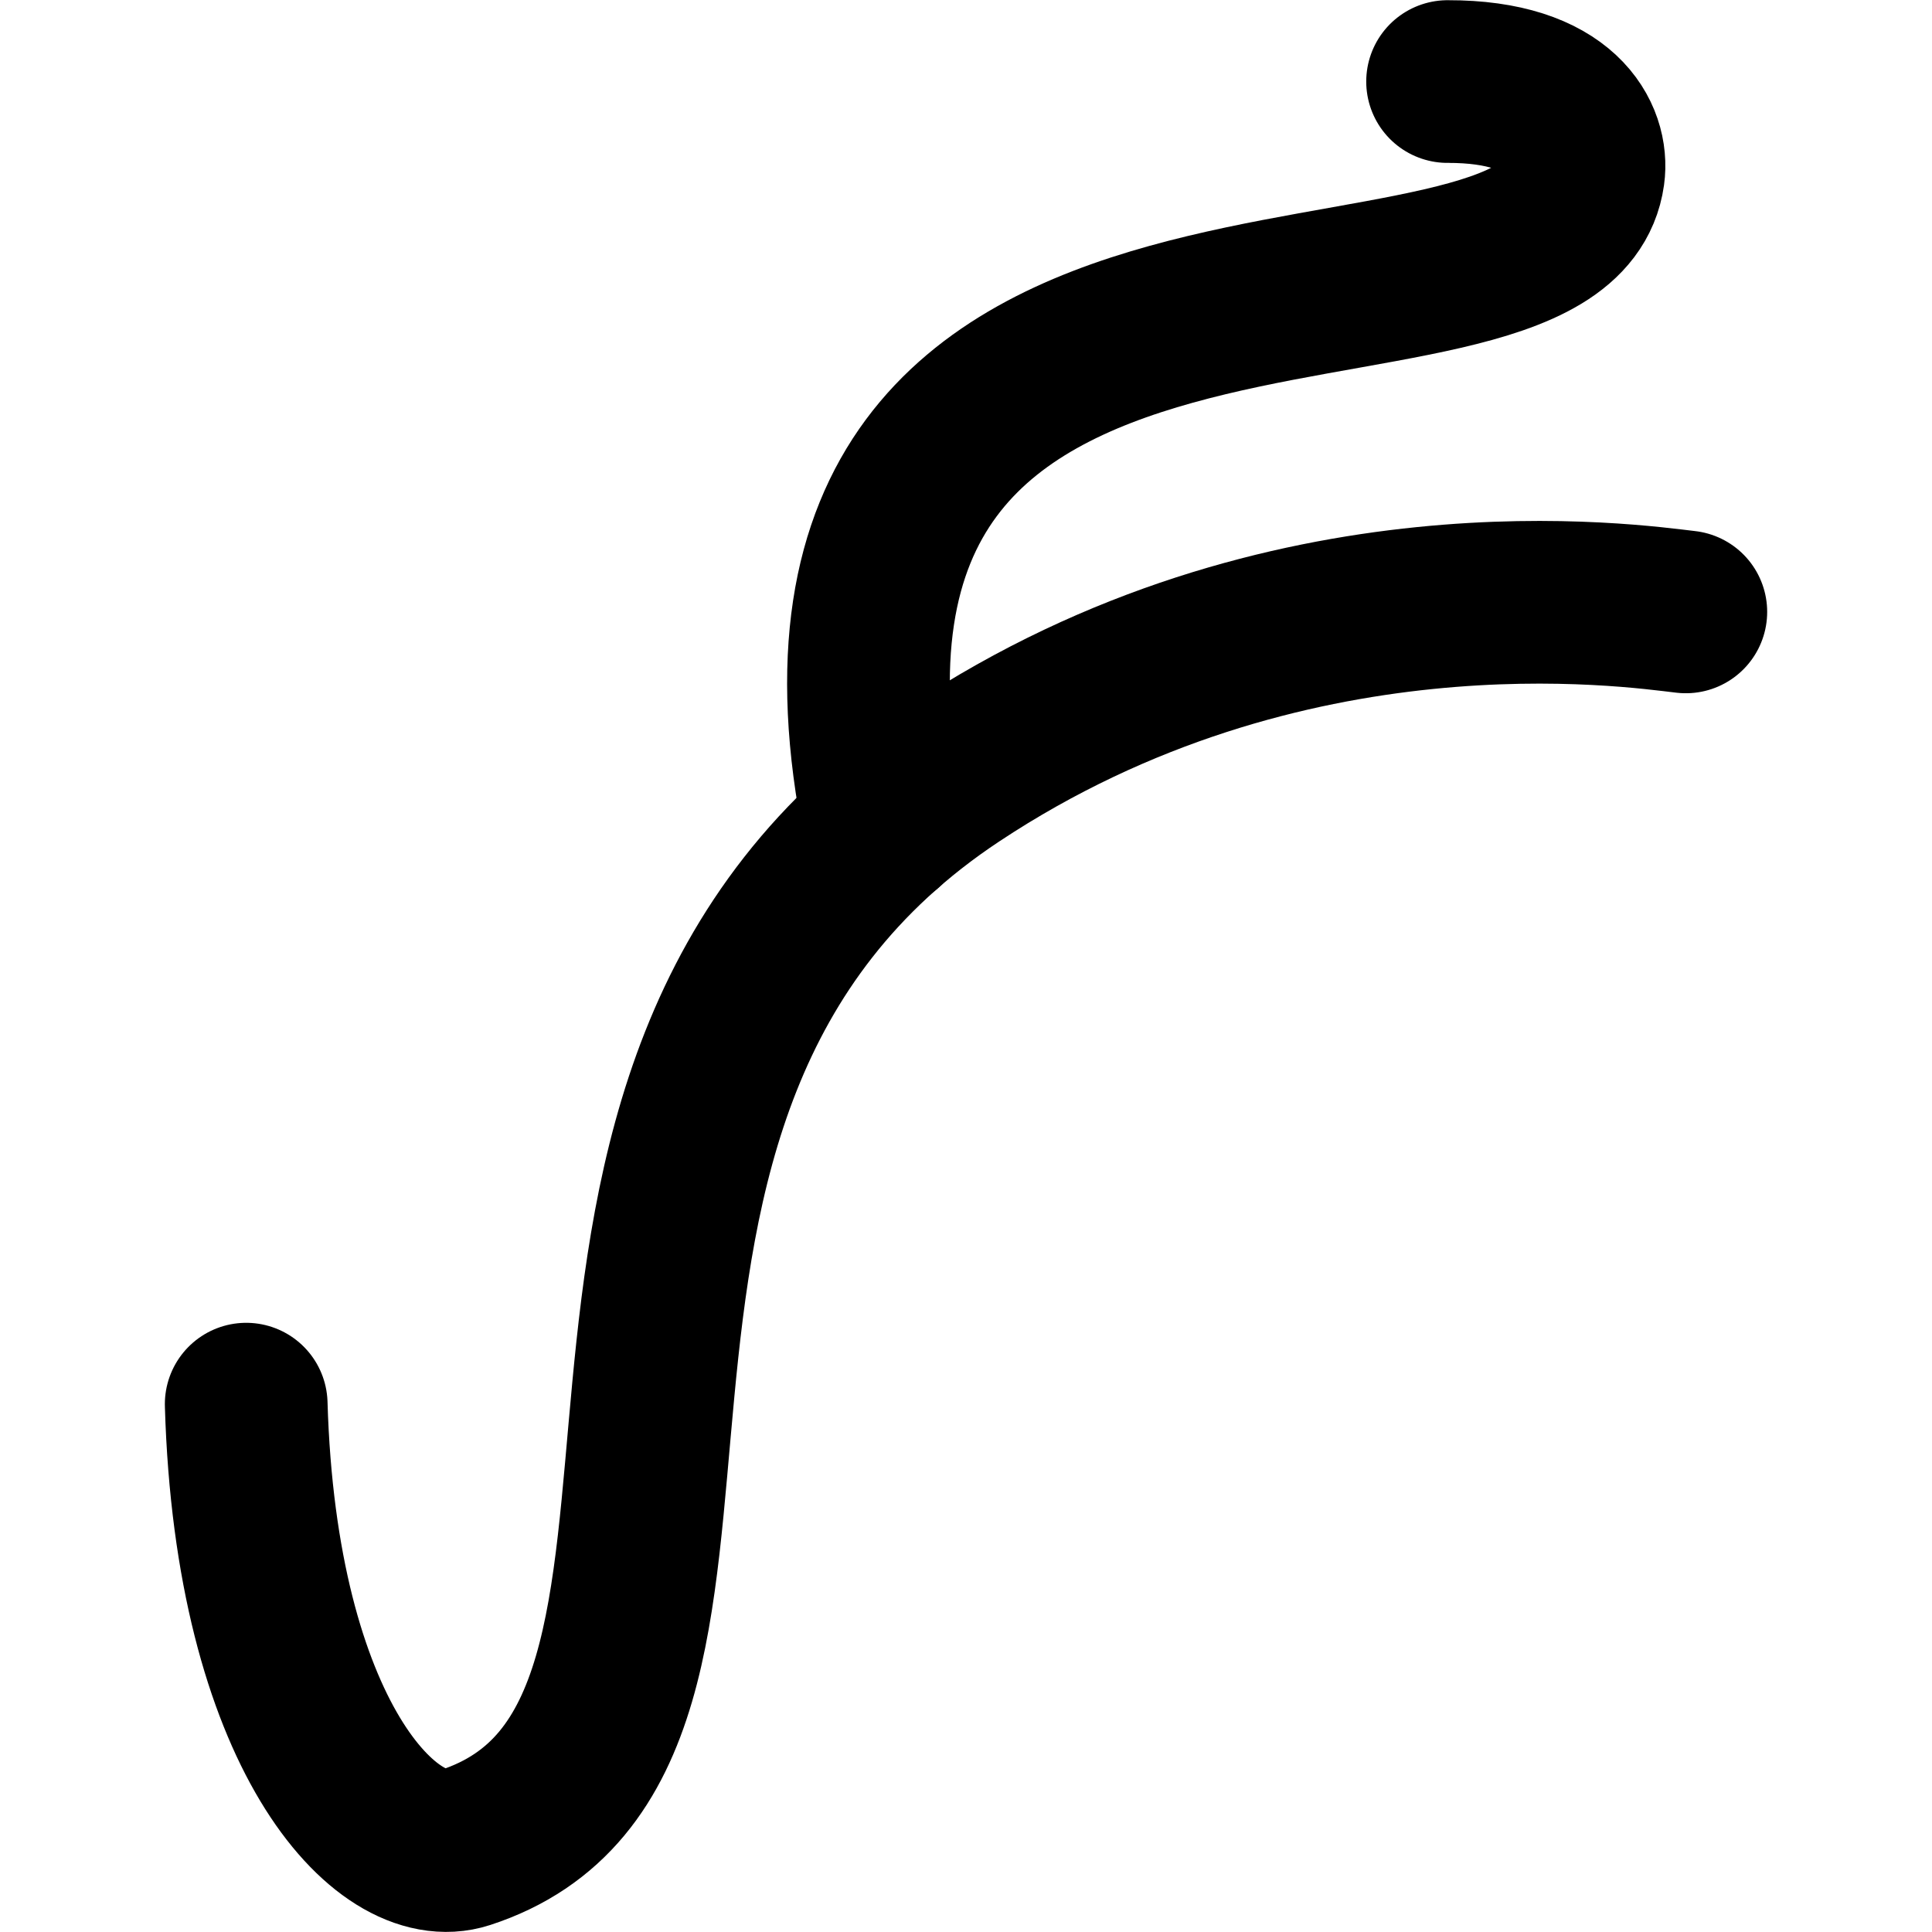 <?xml version="1.0" encoding="UTF-8"?>
<svg width="95" height="95" version="1.1" viewBox="0 0 95 95" xml:space="preserve" xmlns="http://www.w3.org/2000/svg"><g transform="translate(-362.01 -513.02)"><g transform="translate(8.105 .008)" fill="none" style="stroke: #000;" stroke-linecap="round" stroke-width="8"><path d="m436.8 543.1c-2.594-0.295-19.658-2.858-35.97 7.953-23.751 15.742-7.704 47.481-24.055 52.81-3.846 1.253-10.287-5.595-10.764-21.806" stroke-linejoin="round"/><path d="m397.39 553.68c-6.797-33.366 32.945-21.854 34.376-32.116 0.239-1.718-1.009-4.554-6.681-4.542"/></g></g></svg>
